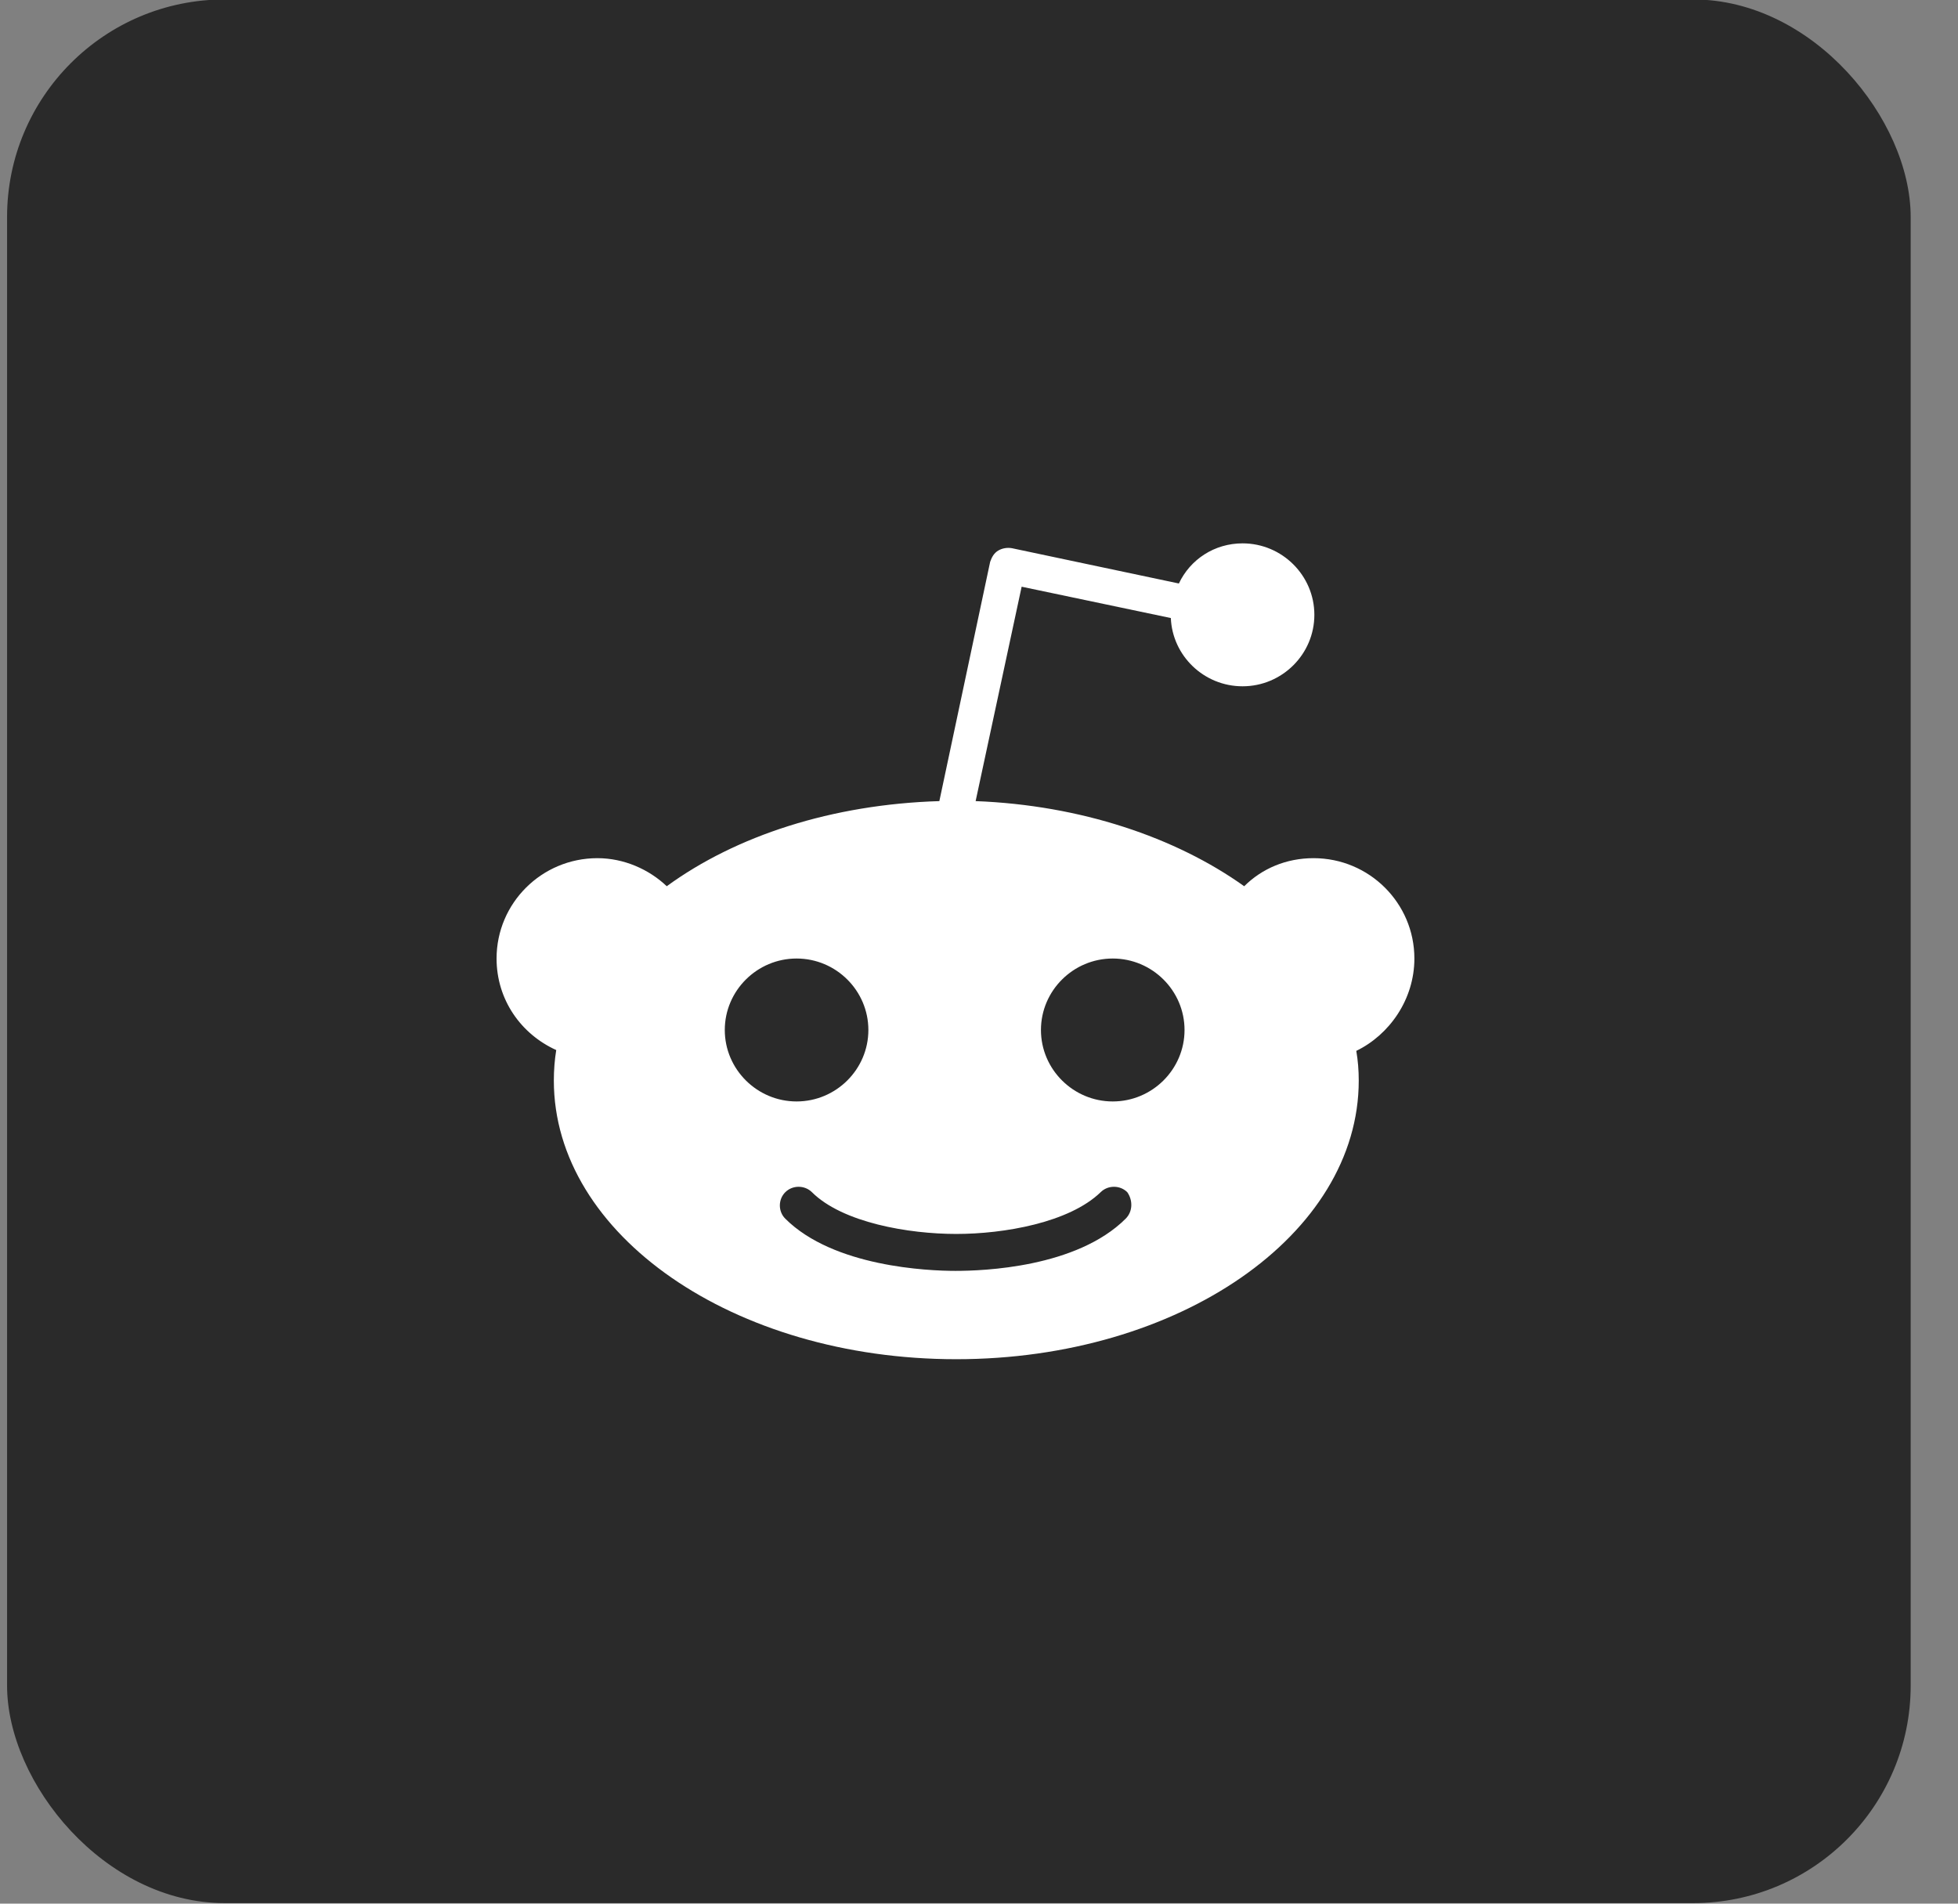 <svg width="36" height="35" viewBox="0 0 36 35" fill="none" xmlns="http://www.w3.org/2000/svg">
<rect x="0" y="0" width="36" height="35" fill="#808080" stroke="none"/>
<rect x="0.13" y="-0.01" width="35" height="35" rx="4" fill="#2A2A2A"/>
<g clip-path="url(#clip0_1_668)">
<g clip-path="url(#clip1_1_668)">
<g clip-path="url(#clip2_1_668)">
<path d="M26.005 17.623C26.005 16.604 25.175 15.778 24.151 15.778C23.647 15.778 23.202 15.97 22.876 16.294C21.616 15.394 19.866 14.803 17.938 14.729L18.784 10.787L21.527 11.363C21.556 12.057 22.135 12.618 22.846 12.618C23.573 12.618 24.166 12.028 24.166 11.304C24.166 10.581 23.573 9.99 22.846 9.99C22.328 9.99 21.883 10.286 21.675 10.728L18.605 10.079C18.517 10.064 18.428 10.079 18.353 10.123C18.279 10.167 18.235 10.241 18.205 10.33L17.271 14.729C15.299 14.789 13.534 15.364 12.259 16.294C11.933 15.984 11.473 15.778 10.984 15.778C9.96 15.778 9.13 16.604 9.13 17.623C9.13 18.376 9.575 19.011 10.227 19.306C10.198 19.483 10.183 19.675 10.183 19.867C10.183 22.702 13.49 24.99 17.582 24.99C21.675 24.99 24.982 22.702 24.982 19.867C24.982 19.675 24.967 19.498 24.937 19.321C25.545 19.026 26.005 18.376 26.005 17.623ZM13.326 18.937C13.326 18.214 13.92 17.623 14.646 17.623C15.373 17.623 15.966 18.214 15.966 18.937C15.966 19.66 15.373 20.251 14.646 20.251C13.92 20.251 13.326 19.66 13.326 18.937ZM20.696 22.407C19.792 23.307 18.072 23.366 17.567 23.366C17.063 23.366 15.328 23.292 14.439 22.407C14.305 22.274 14.305 22.052 14.439 21.919C14.572 21.787 14.794 21.787 14.928 21.919C15.492 22.48 16.707 22.687 17.582 22.687C18.457 22.687 19.658 22.48 20.237 21.919C20.37 21.787 20.593 21.787 20.726 21.919C20.83 22.067 20.83 22.274 20.696 22.407ZM20.459 20.251C19.733 20.251 19.139 19.66 19.139 18.937C19.139 18.214 19.733 17.623 20.459 17.623C21.186 17.623 21.779 18.214 21.779 18.937C21.779 19.66 21.186 20.251 20.459 20.251Z" fill="white"/>
</g>
</g>
</g>
<defs>
<clipPath id="clip0_1_668">
<rect width="17" height="15" fill="white" transform="translate(9.13 9.99)"/>
</clipPath>
<clipPath id="clip1_1_668">
<rect width="17" height="15" fill="white" transform="translate(9.13 9.99)"/>
</clipPath>
<clipPath id="clip2_1_668">
<rect width="17" height="15" fill="white" transform="translate(9.13 9.99)"/>
</clipPath>
</defs>
</svg>
